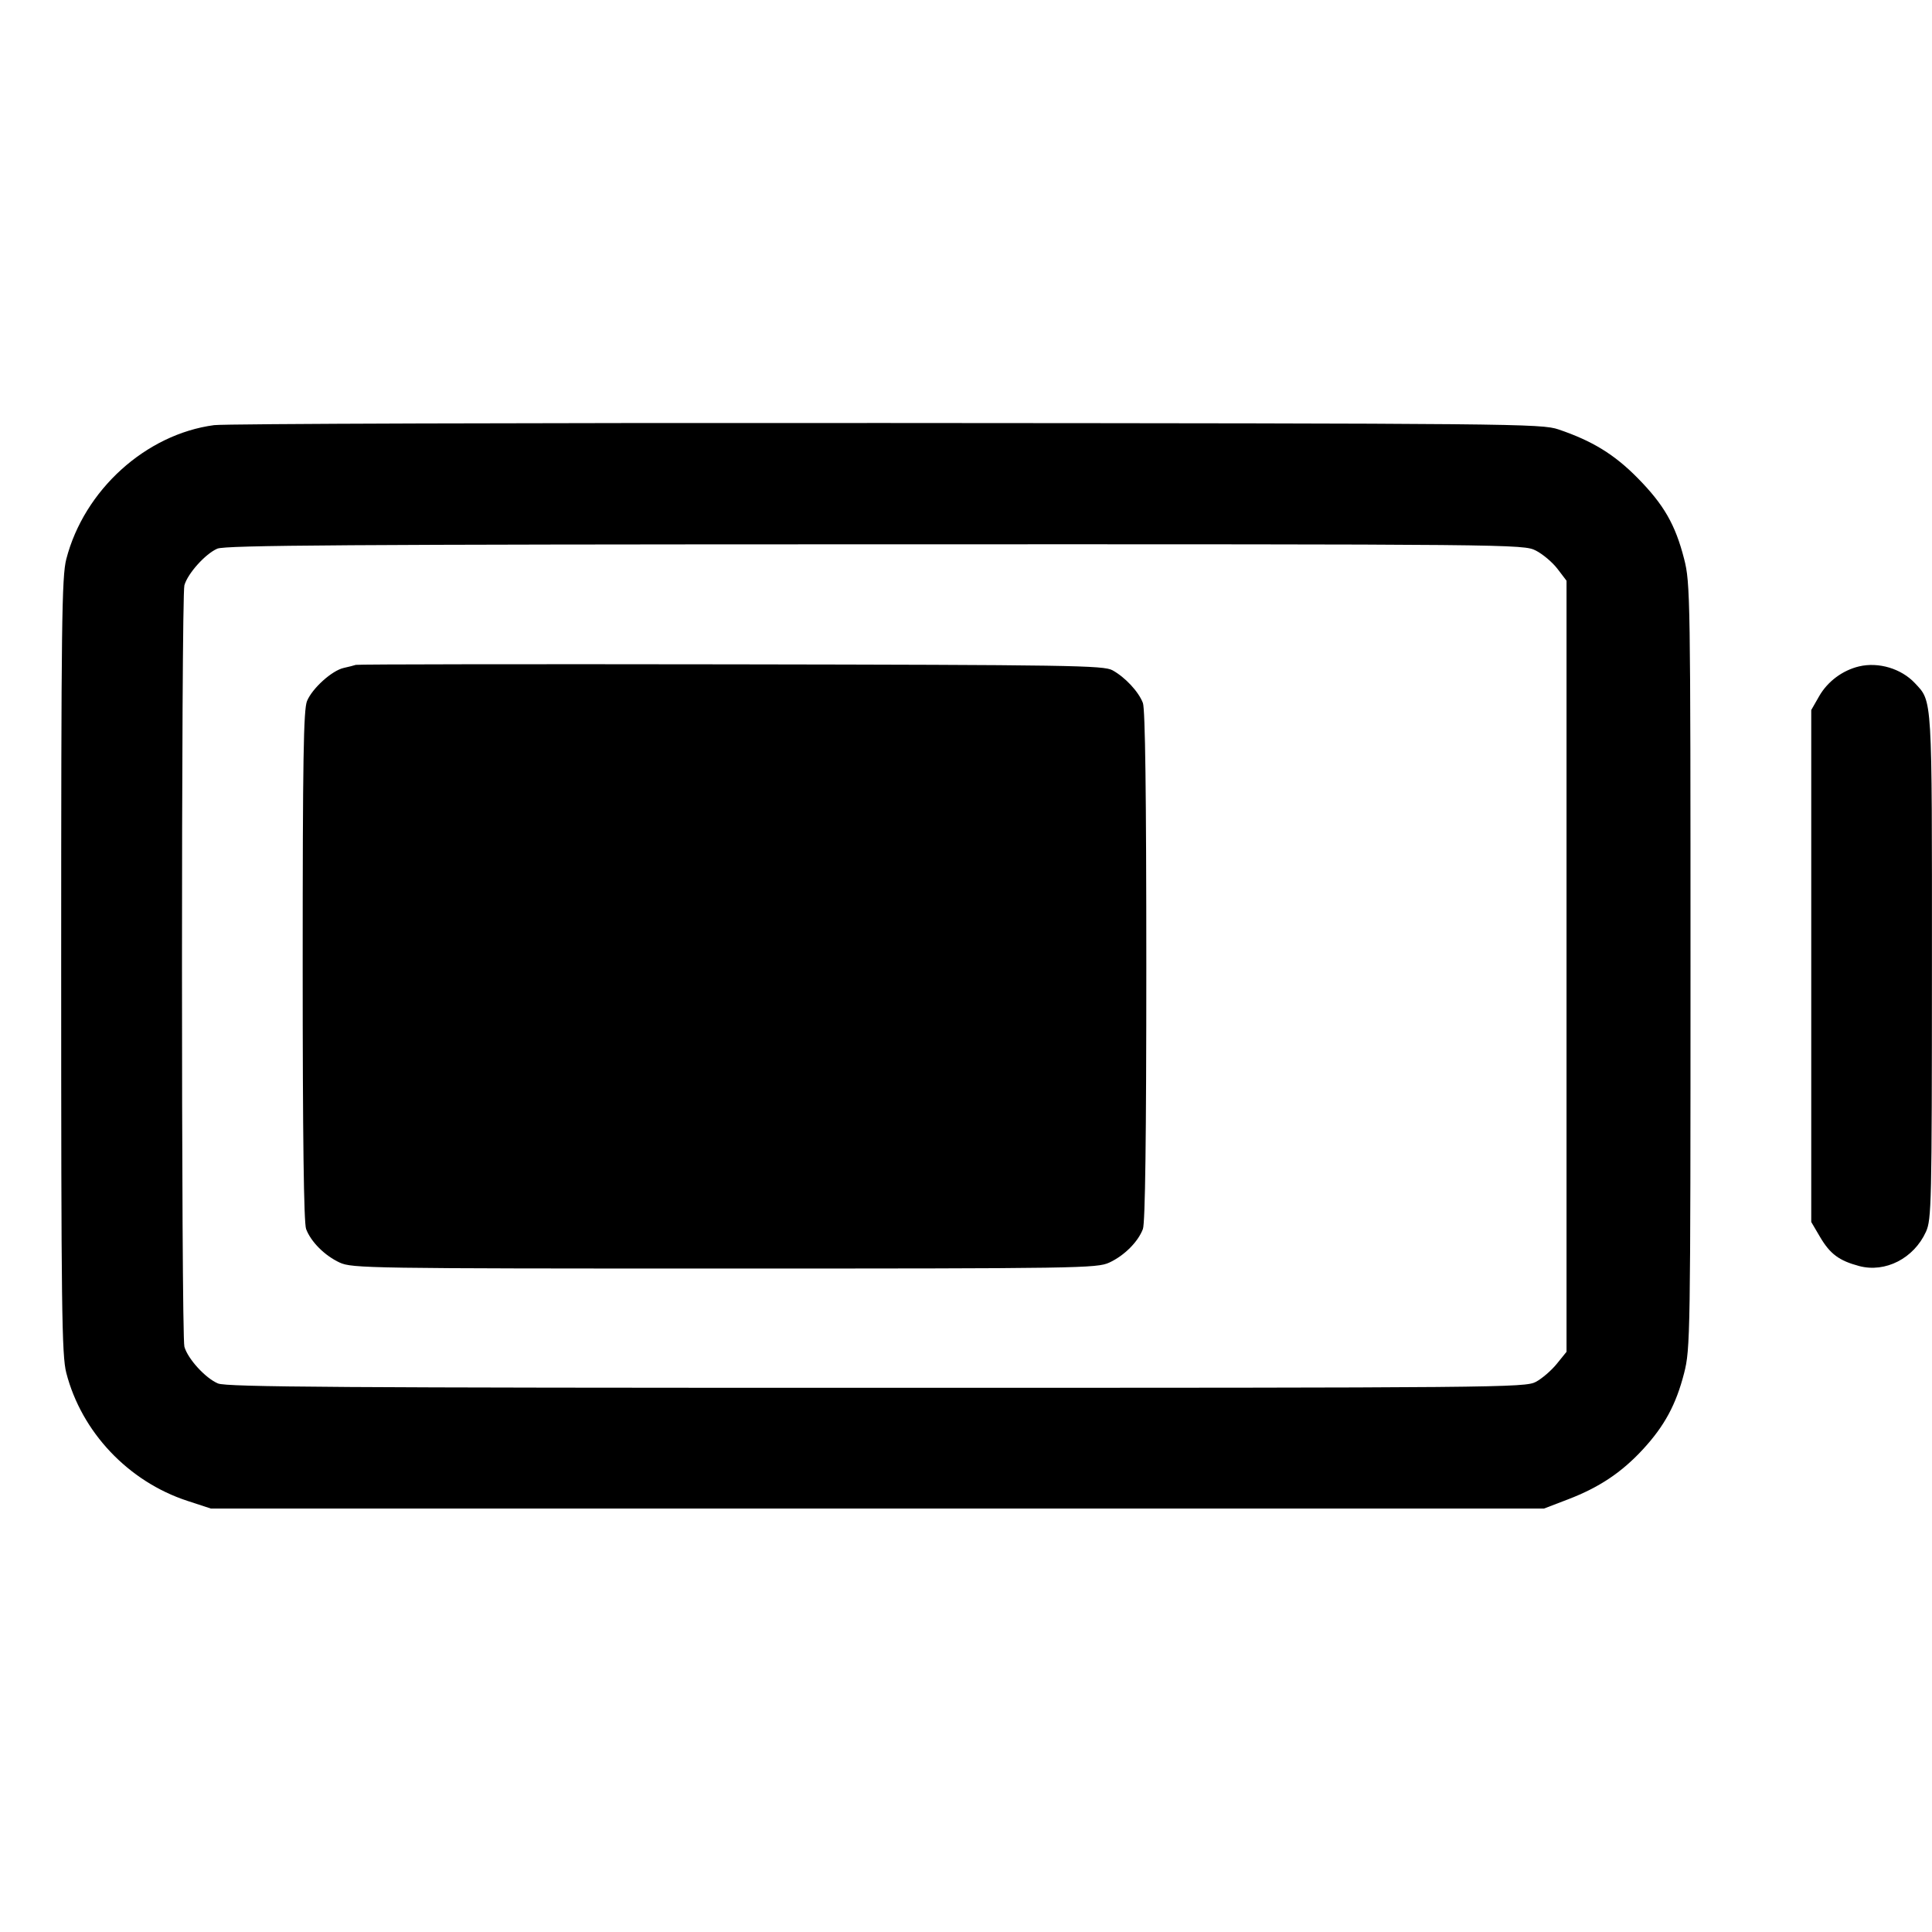 <svg fill="currentColor" viewBox="0 0 256 256" xmlns="http://www.w3.org/2000/svg"><path d="M28.373 56.333 C 19.313 57.536,11.143 64.941,8.783 74.088 C 8.184 76.410,8.107 82.571,8.107 128.000 C 8.107 173.429,8.184 179.590,8.783 181.912 C 10.808 189.761,16.999 196.307,24.820 198.869 L 27.947 199.893 116.267 199.893 L 204.587 199.893 207.787 198.666 C 211.907 197.086,214.867 195.110,217.687 192.056 C 220.551 188.954,222.089 186.109,223.156 181.937 C 223.974 178.740,224.000 177.054,224.000 128.000 C 224.000 78.946,223.974 77.260,223.156 74.063 C 221.991 69.507,220.466 66.858,216.967 63.313 C 213.901 60.206,210.983 58.417,206.507 56.901 C 204.250 56.137,200.821 56.104,117.547 56.050 C 69.909 56.019,29.781 56.146,28.373 56.333 M203.512 72.956 C 204.428 73.423,205.716 74.512,206.375 75.376 L 207.573 76.947 207.573 128.034 L 207.573 179.121 206.283 180.715 C 205.573 181.593,204.328 182.666,203.516 183.102 C 202.092 183.865,198.992 183.893,116.153 183.893 C 44.983 183.893,30.030 183.795,28.886 183.317 C 27.230 182.625,24.884 180.059,24.433 178.446 C 24.007 176.923,24.007 79.077,24.433 77.554 C 24.871 75.990,27.203 73.394,28.792 72.701 C 29.842 72.244,45.949 72.137,115.964 72.123 C 200.889 72.107,201.866 72.116,203.512 72.956 M47.147 88.098 C 46.912 88.179,46.196 88.361,45.554 88.502 C 43.991 88.847,41.395 91.183,40.683 92.886 C 40.215 94.006,40.107 100.626,40.107 127.959 C 40.107 150.726,40.254 162.041,40.560 162.852 C 41.206 164.560,43.027 166.378,45.013 167.298 C 46.643 168.052,48.932 168.088,96.000 168.088 C 143.068 168.088,145.357 168.052,146.987 167.298 C 148.973 166.378,150.794 164.560,151.440 162.852 C 151.746 162.041,151.893 150.739,151.893 128.000 C 151.893 105.261,151.746 93.959,151.440 93.148 C 150.877 91.658,149.105 89.752,147.413 88.815 C 146.244 88.168,141.889 88.100,96.853 88.029 C 69.749 87.987,47.381 88.018,47.147 88.098 M246.339 88.301 C 244.141 88.824,242.167 90.296,241.050 92.246 L 240.000 94.080 240.000 128.000 L 240.000 161.920 241.156 163.886 C 242.490 166.156,243.678 167.042,246.342 167.755 C 249.811 168.682,253.597 166.743,255.198 163.218 C 255.936 161.592,255.982 159.575,255.991 128.093 C 256.001 91.969,256.063 93.014,253.740 90.525 C 251.938 88.596,248.919 87.689,246.339 88.301 " stroke="none" fill-rule="evenodd"></path></svg>